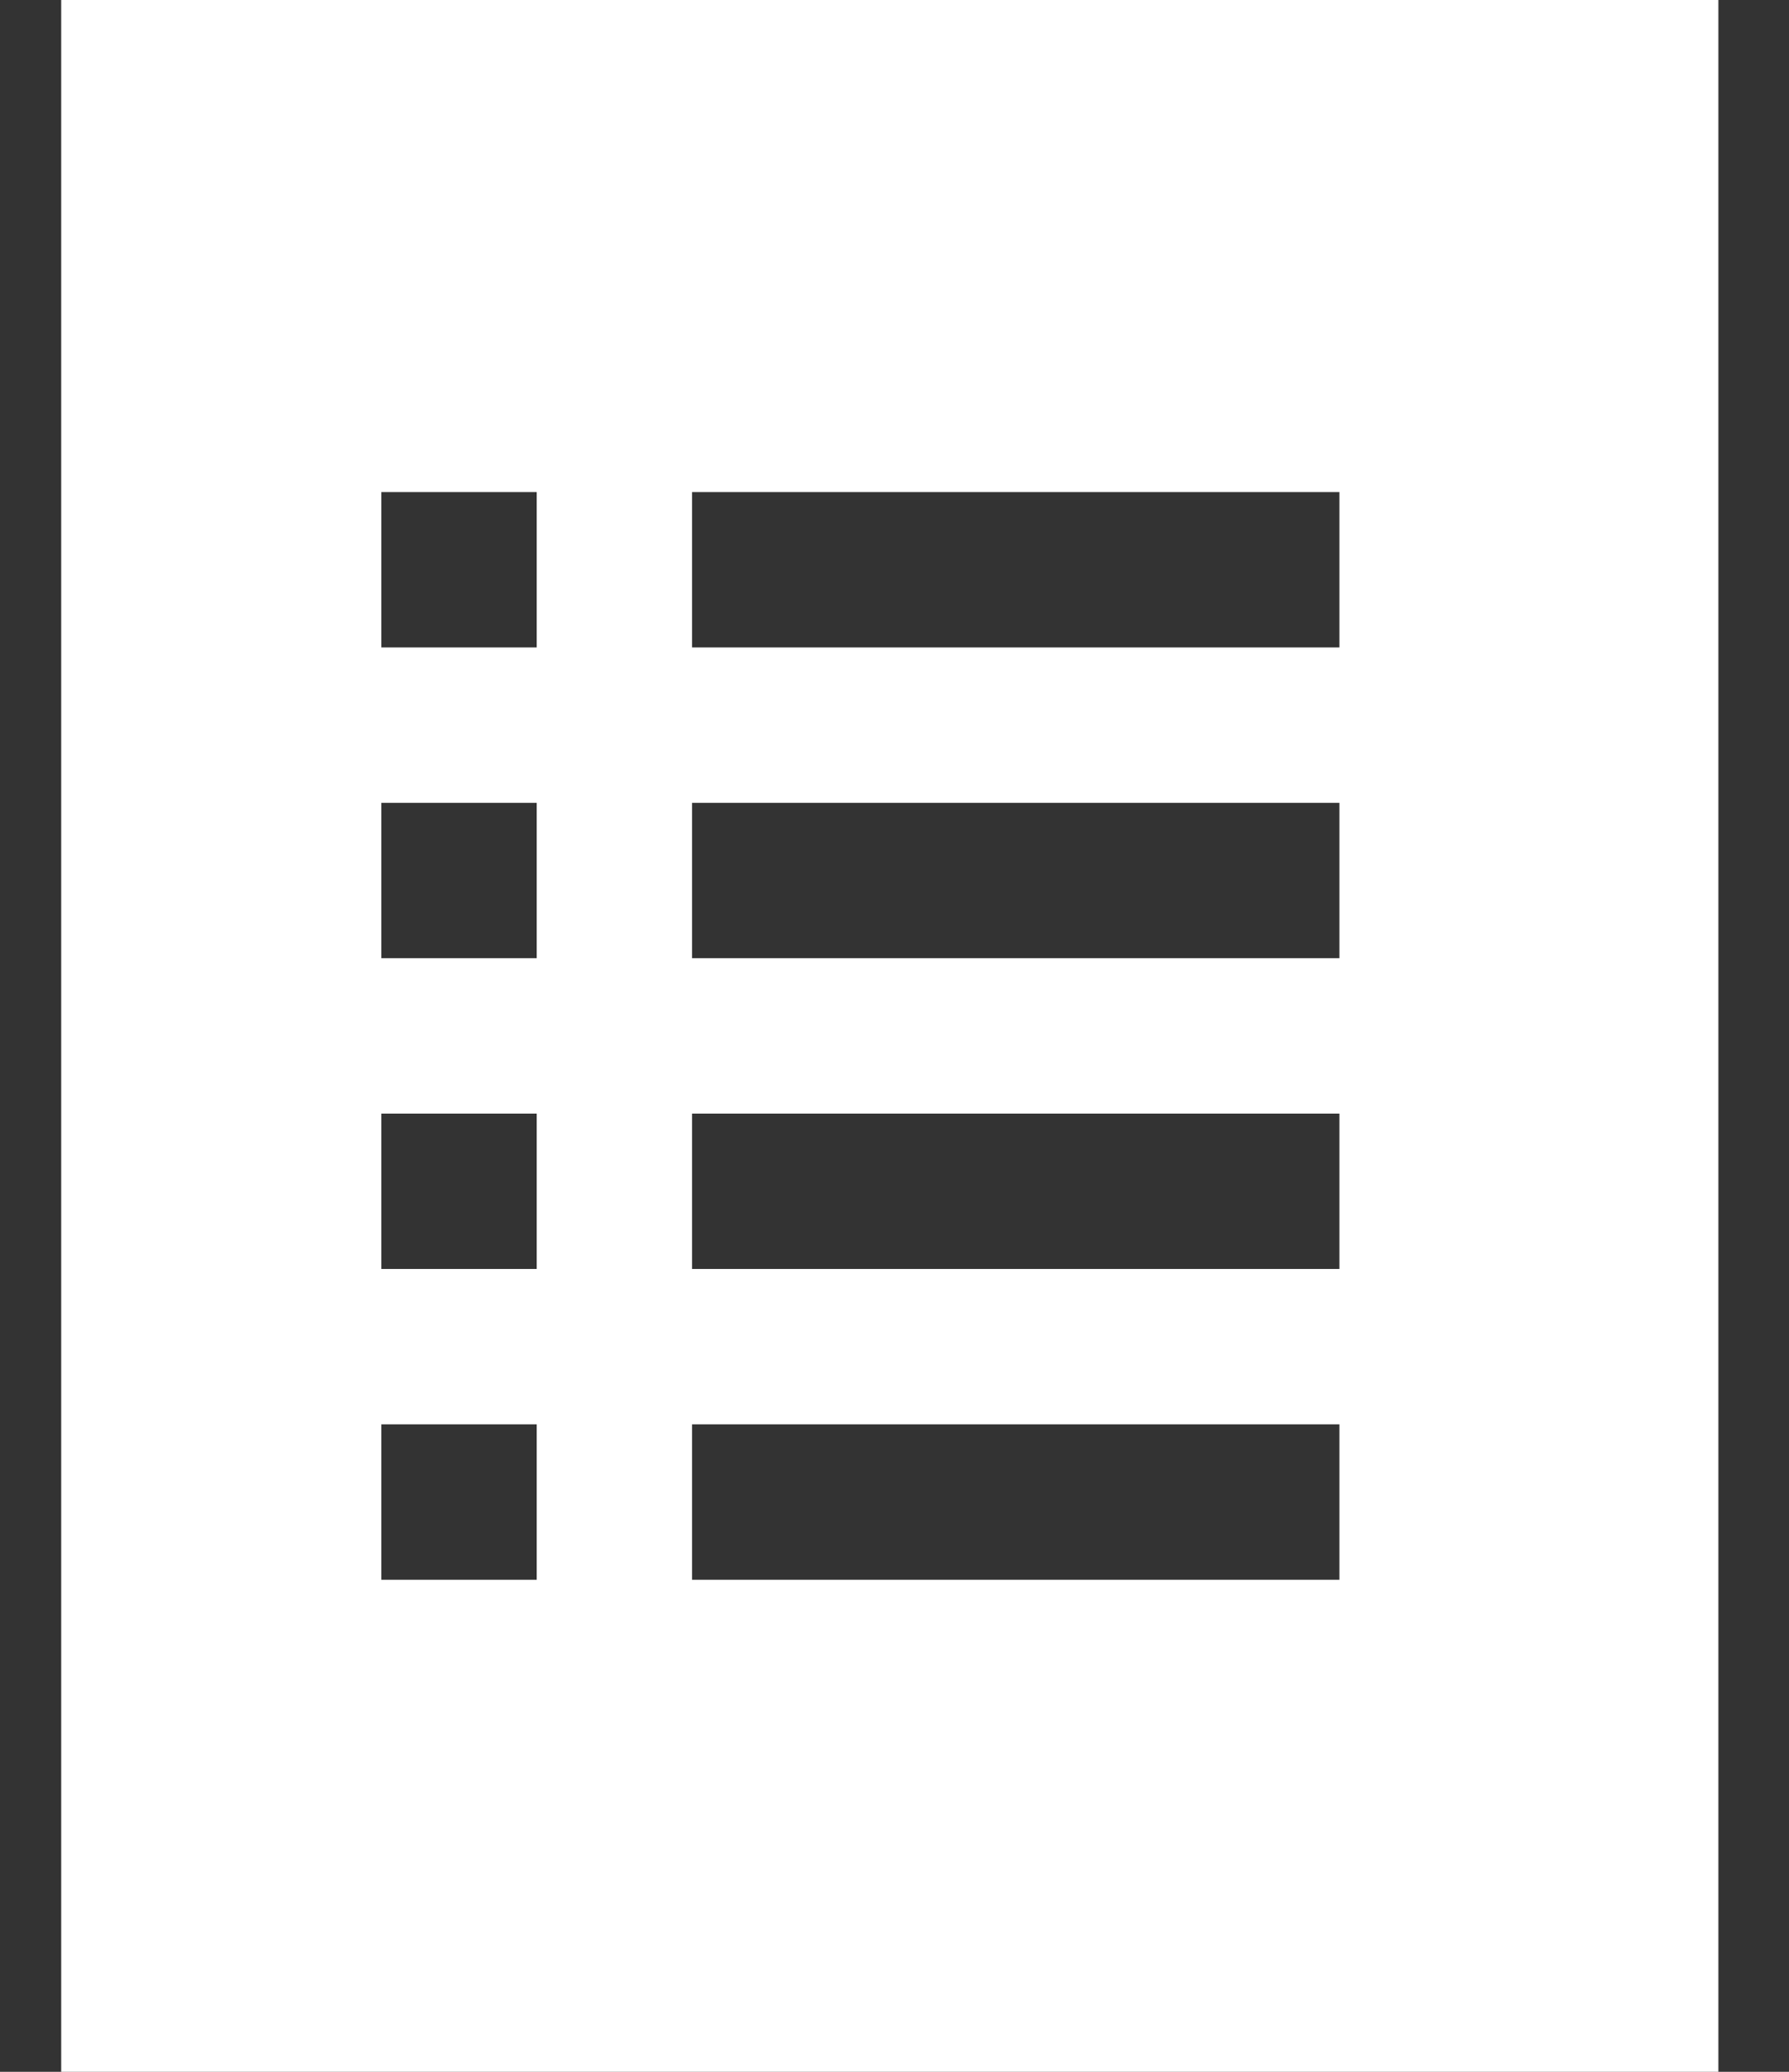 <?xml version="1.0" encoding="UTF-8"?>
<svg width="19px" height="22px" viewBox="0 0 19 22" version="1.1" xmlns="http://www.w3.org/2000/svg" xmlns:xlink="http://www.w3.org/1999/xlink">
    <rect x="0" y="0" width="19" height="22" fill="#333333" stroke="none"/>
    <!-- Generator: Sketch 52.2 (67145) - http://www.bohemiancoding.com/sketch -->
    <title>list (1)</title>
    <desc>Created with Sketch.</desc>
    <g id="Page-1" stroke="none" stroke-width="1" fill="none" fill-rule="evenodd">
        <g id="Мой-кабинет-(Недоступен)" transform="translate(-27, -344)" fill="#fff" fill-rule="nonzero">
            <g id="-Left" transform="translate(0, 7)">
                <g id="Group" transform="translate(27, 337)">
                    <g id="Group-6">
                        <g id="list-(1)">
                            <path d="M0.65,0 L0.65,1.925 L0.65,3.575 L0.65,5.225 L0.65,6.875 L0.65,8.525 L0.65,10.175 L0.65,11.825 L0.65,13.475 L0.65,15.125 L0.65,16.775 L0.65,18.425 L0.65,20.075 L0.65,22 L18.25,22 L18.25,0 L0.65,0 Z M5.7,16.775 L4.05,16.775 L4.05,15.125 L5.7,15.125 L5.7,16.775 Z M5.7,13.475 L4.05,13.475 L4.05,11.825 L5.7,11.825 L5.7,13.475 Z M5.7,10.175 L4.05,10.175 L4.05,8.525 L5.7,8.525 L5.7,10.175 Z M5.7,6.875 L4.05,6.875 L4.05,5.225 L5.7,5.225 L5.7,6.875 Z M14.225,16.775 L7.35,16.775 L7.35,15.125 L14.225,15.125 L14.225,16.775 Z M14.225,13.475 L7.35,13.475 L7.35,11.825 L14.225,11.825 L14.225,13.475 Z M14.225,10.175 L7.35,10.175 L7.35,8.525 L14.225,8.525 L14.225,10.175 Z M14.225,6.875 L7.35,6.875 L7.35,5.225 L14.225,5.225 L14.225,6.875 Z" id="Shape"></path>
                        </g>
                    </g>
                </g>
            </g>
        </g>
    </g>
</svg>
